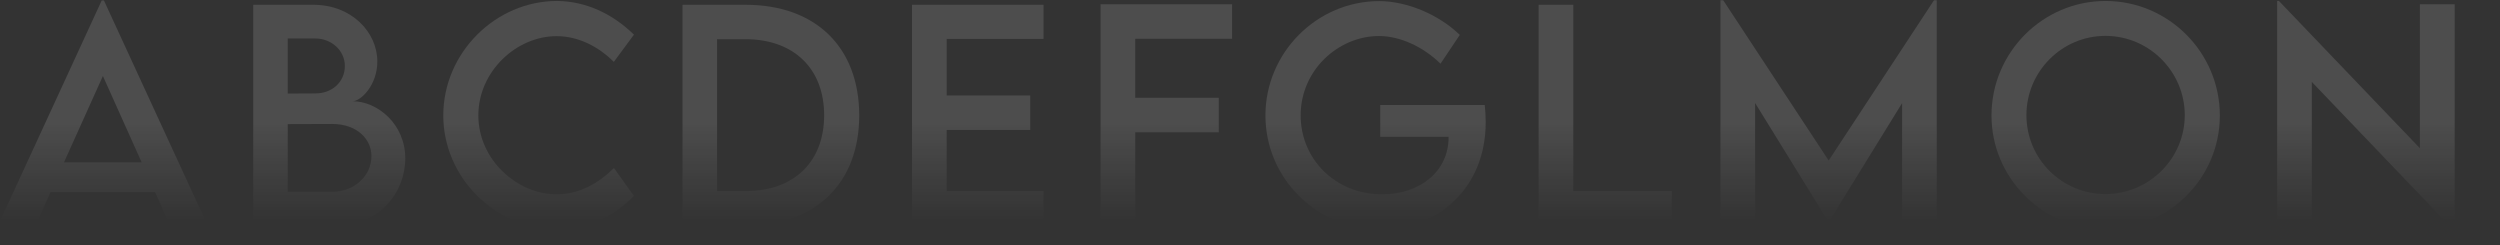 <svg width="1234" height="121" fill="none" xmlns="http://www.w3.org/2000/svg"><rect width="100%" height="100%" fill="#333333" stroke="none"/><g opacity="0.5"><mask id="mask0_237_342" style="mask-type:alpha" maskUnits="userSpaceOnUse" x="0" y="0" width="1234" height="121"><rect width="1234" height="121" fill="url(#paint0_linear_237_342)"/></mask><g mask="url(#mask0_237_342)"><g opacity="0.25"><path d="M76.55 94.79H24.96L17.52 111.35H-1L50.25 0.13H51.26L102.51 111.35H83.98L76.54 94.79H76.55ZM69.92 80.12L50.79 37.52L31.59 80.12H69.93H69.92Z" fill="white"/><path d="M200.04 78.16C200.04 94.86 187.4 111.36 165.76 111.36H124.99V2.37H154.74C173.54 2.37 186.25 15.89 186.25 30.36C186.25 42.12 178.07 49.97 174.01 49.97C186.25 49.97 200.04 61.19 200.04 78.16ZM142.03 19V46.18L155.55 46.11C164 46.18 170.22 40.36 170.22 32.59C170.22 24.82 163.46 19 155.75 19H142.02H142.03ZM183.34 77.01C183.34 68.76 176.31 61.19 163.94 61.19L142.03 61.26V94.66H164.21C174.01 94.66 183.34 87.56 183.34 77.01Z" fill="white"/><path d="M218.81 56.93C218.81 26.23 244.43 0.47 275.06 0.47C289.19 0.67 302.24 6.69 312.92 17.1L302.98 30.55C295.34 22.91 285.4 17.84 274.72 17.84C254.98 17.84 236.11 35.15 236.11 56.99C236.11 78.83 255.24 95.93 274.78 95.93C285.94 95.93 295.54 90.39 303.04 82.95L312.91 96.74C303.51 106 291.54 113.1 275.32 113.1C244.42 113.1 218.8 87.68 218.8 56.91L218.81 56.93Z" fill="white"/><path d="M424.11 57C424.11 90.47 402.54 111.36 367.92 111.36H336.89V2.37H367.92C402.54 2.3 424.11 23.26 424.11 57ZM406.8 56.93C406.8 33.81 391.79 19.34 367.86 19.34H353.93V94.32H368.06C391.86 94.32 406.8 79.92 406.8 56.93Z" fill="white"/><path d="M467.28 19.2V47.12H508.52V64.16H467.28V94.32H515.08V111.36H450.17V2.37H515.08V19.21H467.28V19.2Z" fill="white"/><path d="M560.35 19.13V48.27H601.59V65.31H560.35V111.49H543.24V2.1H608.15V19.14H560.35V19.13Z" fill="white"/><path d="M733.34 60.38C733.34 92.77 709.81 113.18 681.48 113.18C649.77 113.18 624.62 87.89 624.62 57C624.62 26.11 649.9 0.54 680.87 0.54C694.6 0.61 710.28 7.23 720.56 17.24L711.03 31.44C702.51 23.06 691.02 17.78 680.67 17.78C660.79 17.78 642 34.41 642 56.99C642 78.36 658.97 95.93 682.23 95.93C700.96 95.93 715.02 84.5 715.02 67.87V67.53H681.28V51.84H732.87C733.14 54.34 733.34 57.32 733.34 60.36V60.38Z" fill="white"/><path d="M825.19 94.32V111.36H759.47V2.37H776.58V94.32H825.19Z" fill="white"/><path d="M955.98 0V111.36H938.87V50.91L902.7 109.53H902.56L866.32 50.84V111.35H849.21V0H850.5L902.63 79.24L954.7 0H955.98Z" fill="white"/><path d="M1211.63 2.1V113.25H1210.82L1141.11 40.43V111.49H1124V0.47H1124.88L1194.45 73.15V2.1H1211.62H1211.63Z" fill="white"/><path d="M983 57C983 25.9 1008.29 0.48 1039.32 0.48C1070.35 0.48 1095.71 25.9 1095.71 57C1095.71 88.1 1070.29 113.12 1039.25 113.12C1008.21 113.12 983 87.83 983 57ZM1078.4 56.86C1078.4 35.29 1060.75 17.71 1039.25 17.71C1017.75 17.71 1000.24 35.29 1000.24 56.86C1000.24 78.43 1017.75 95.8 1039.25 95.8C1060.75 95.8 1078.4 78.29 1078.4 56.86Z" fill="white"/></g></g></g><defs><linearGradient id="paint0_linear_237_342" x1="617" y1="0" x2="617" y2="121" gradientUnits="userSpaceOnUse"><stop offset="0.5"/><stop offset="0.897" stop-opacity="0"/></linearGradient></defs></svg>